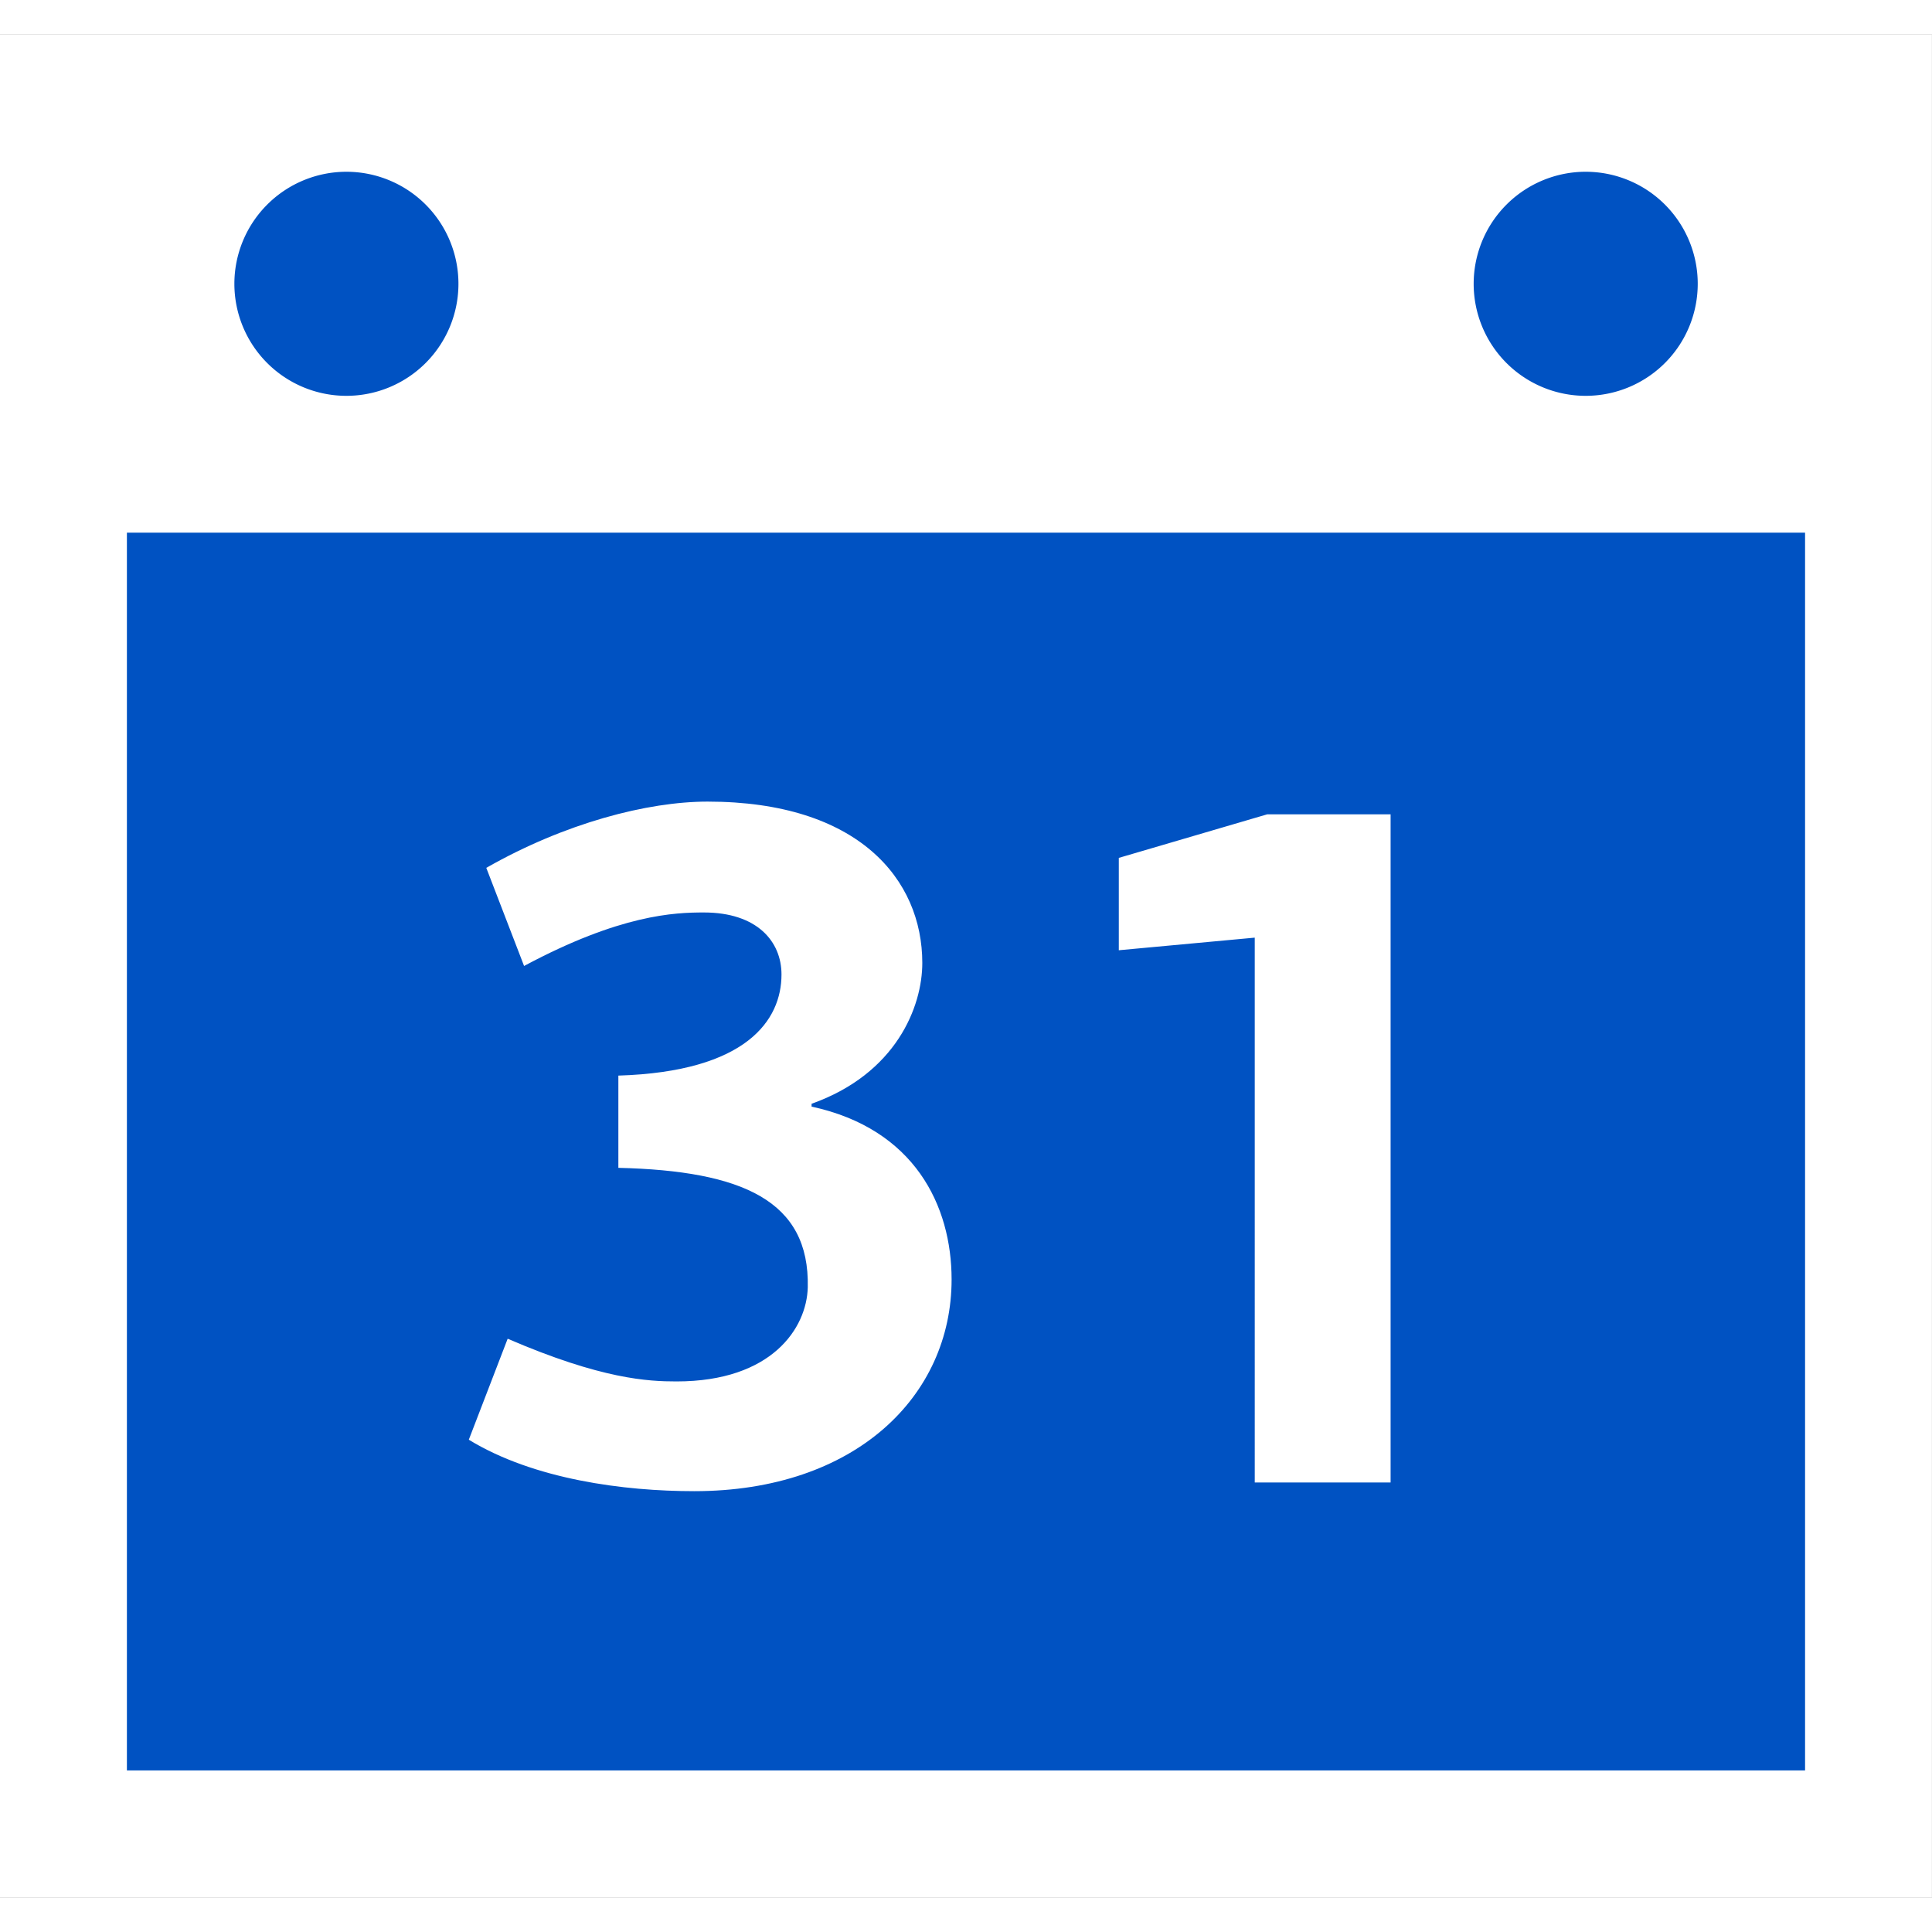 <svg width="20" height="20" viewBox="0 0 207.065 199.634" xmlns="http://www.w3.org/2000/svg"><rect x="0" y="0" width="207.065" height="199.634" fill="#333333" stroke="none"/><path fill="#fff" d="M0 0h207.06v199.63H0z"/><path fill="#0052c2" d="M13.601 53.376h179.86v132.66H13.601zM37.127 14.694A12.007 12.007 0 1 1 25.12 26.7a12.013 12.013 0 0 1 12.007-12.006ZM169.95 14.694A12.007 12.007 0 1 1 157.943 26.7a12.015 12.015 0 0 1 12.007-12.007z"/><path d="M86.989 114.888c11.043 2.391 15 10.632 15 18.525 0 12.483-10.3 22.69-27.588 22.69-7.495 0-17.175-1.247-24.156-5.515l4.165-10.824c10.092 4.358 15.092 4.577 18.1 4.577 10.22 0 13.961-5.721 14.064-10.092.206-9.256-6.968-12.483-20.3-12.8v-9.886c13.743-.424 17.484-5.939 17.484-10.837 0-3.535-2.61-6.646-8.318-6.646-3.124 0-8.947.206-19.271 5.734l-4.05-10.516c8.433-4.808 17.278-7.1 23.719-7.1 16.147 0 23.011 8.33 23.011 17.291 0 4.679-2.79 11.866-11.866 15.092v.309ZM134.48 96.778l-14.57 1.35v-9.899l15.9-4.666h13.23v71.607h-14.56z" fill="#fff"/></svg>